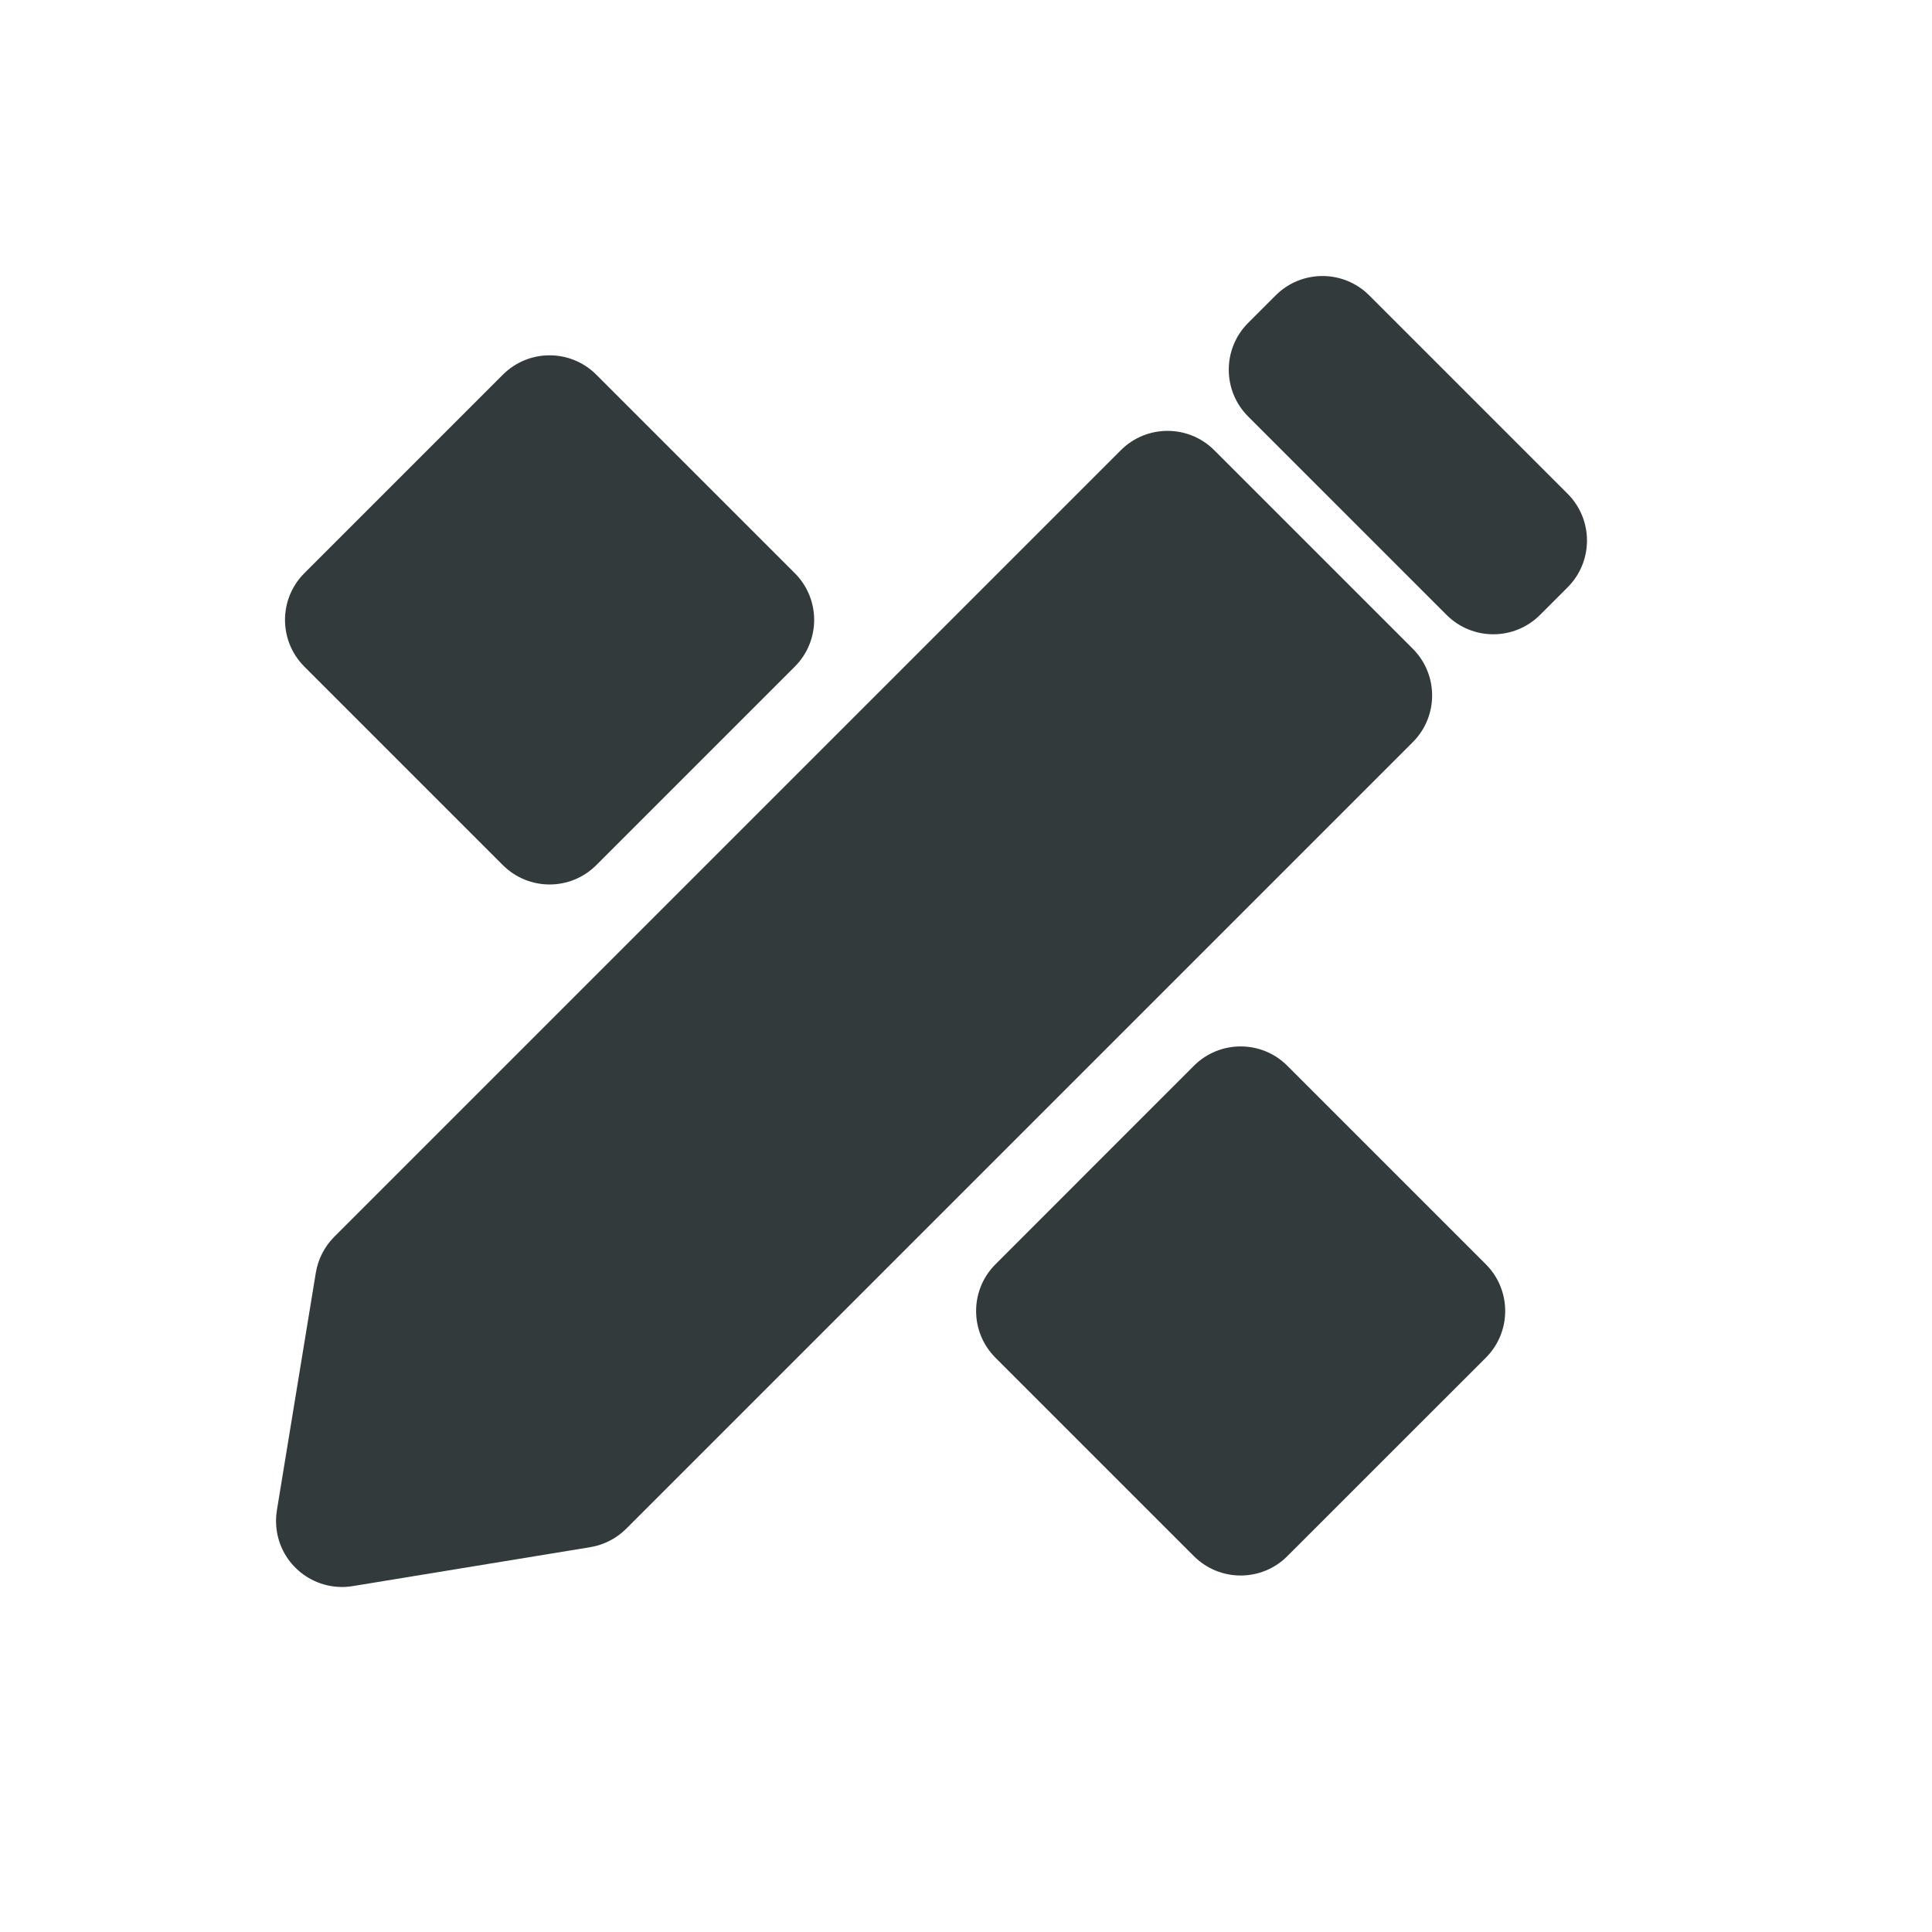 <svg width="28" height="28" viewBox="0 0 28 28" fill="none" xmlns="http://www.w3.org/2000/svg">
<g id="&#229;&#175;&#188;&#232;&#136;&#170;&#230;&#157;&#161;-&#230;&#179;&#168;&#229;&#134;&#140;&#232;&#167;&#132;&#229;&#136;&#146;">
<g id="Vector">
<path d="M20.475 9.402L17.598 6.525C17.224 6.151 16.618 6.151 16.244 6.525L4.845 17.924C4.703 18.066 4.61 18.248 4.577 18.446L4.013 21.887C3.996 21.99 3.996 22.095 4.013 22.198C4.098 22.719 4.591 23.073 5.113 22.987L8.554 22.423C8.752 22.39 8.934 22.297 9.076 22.155L20.475 10.756C20.849 10.382 20.849 9.776 20.475 9.402Z" fill="#333A3B"/>
<path d="M22.72 7.157L19.843 4.28C19.469 3.907 18.863 3.907 18.489 4.28L18.088 4.681C17.715 5.055 17.715 5.661 18.088 6.035L20.965 8.912C21.339 9.286 21.945 9.286 22.319 8.912L22.72 8.511C23.093 8.137 23.093 7.531 22.72 7.157Z" fill="#333A3B"/>
<path d="M8.642 12.538L11.519 9.661C11.893 9.287 11.893 8.681 11.519 8.307L8.642 5.43C8.268 5.056 7.662 5.056 7.288 5.43L4.411 8.307C4.037 8.681 4.037 9.287 4.411 9.661L7.288 12.538C7.662 12.912 8.268 12.912 8.642 12.538Z" fill="#333A3B"/>
<path d="M18.657 22.553L21.534 19.677C21.908 19.303 21.908 18.697 21.534 18.323L18.657 15.446C18.284 15.072 17.677 15.072 17.303 15.446L14.427 18.323C14.053 18.697 14.053 19.303 14.427 19.677L17.303 22.553C17.677 22.927 18.284 22.927 18.657 22.553Z" fill="#333A3B"/>
</g>
</g>
</svg>
